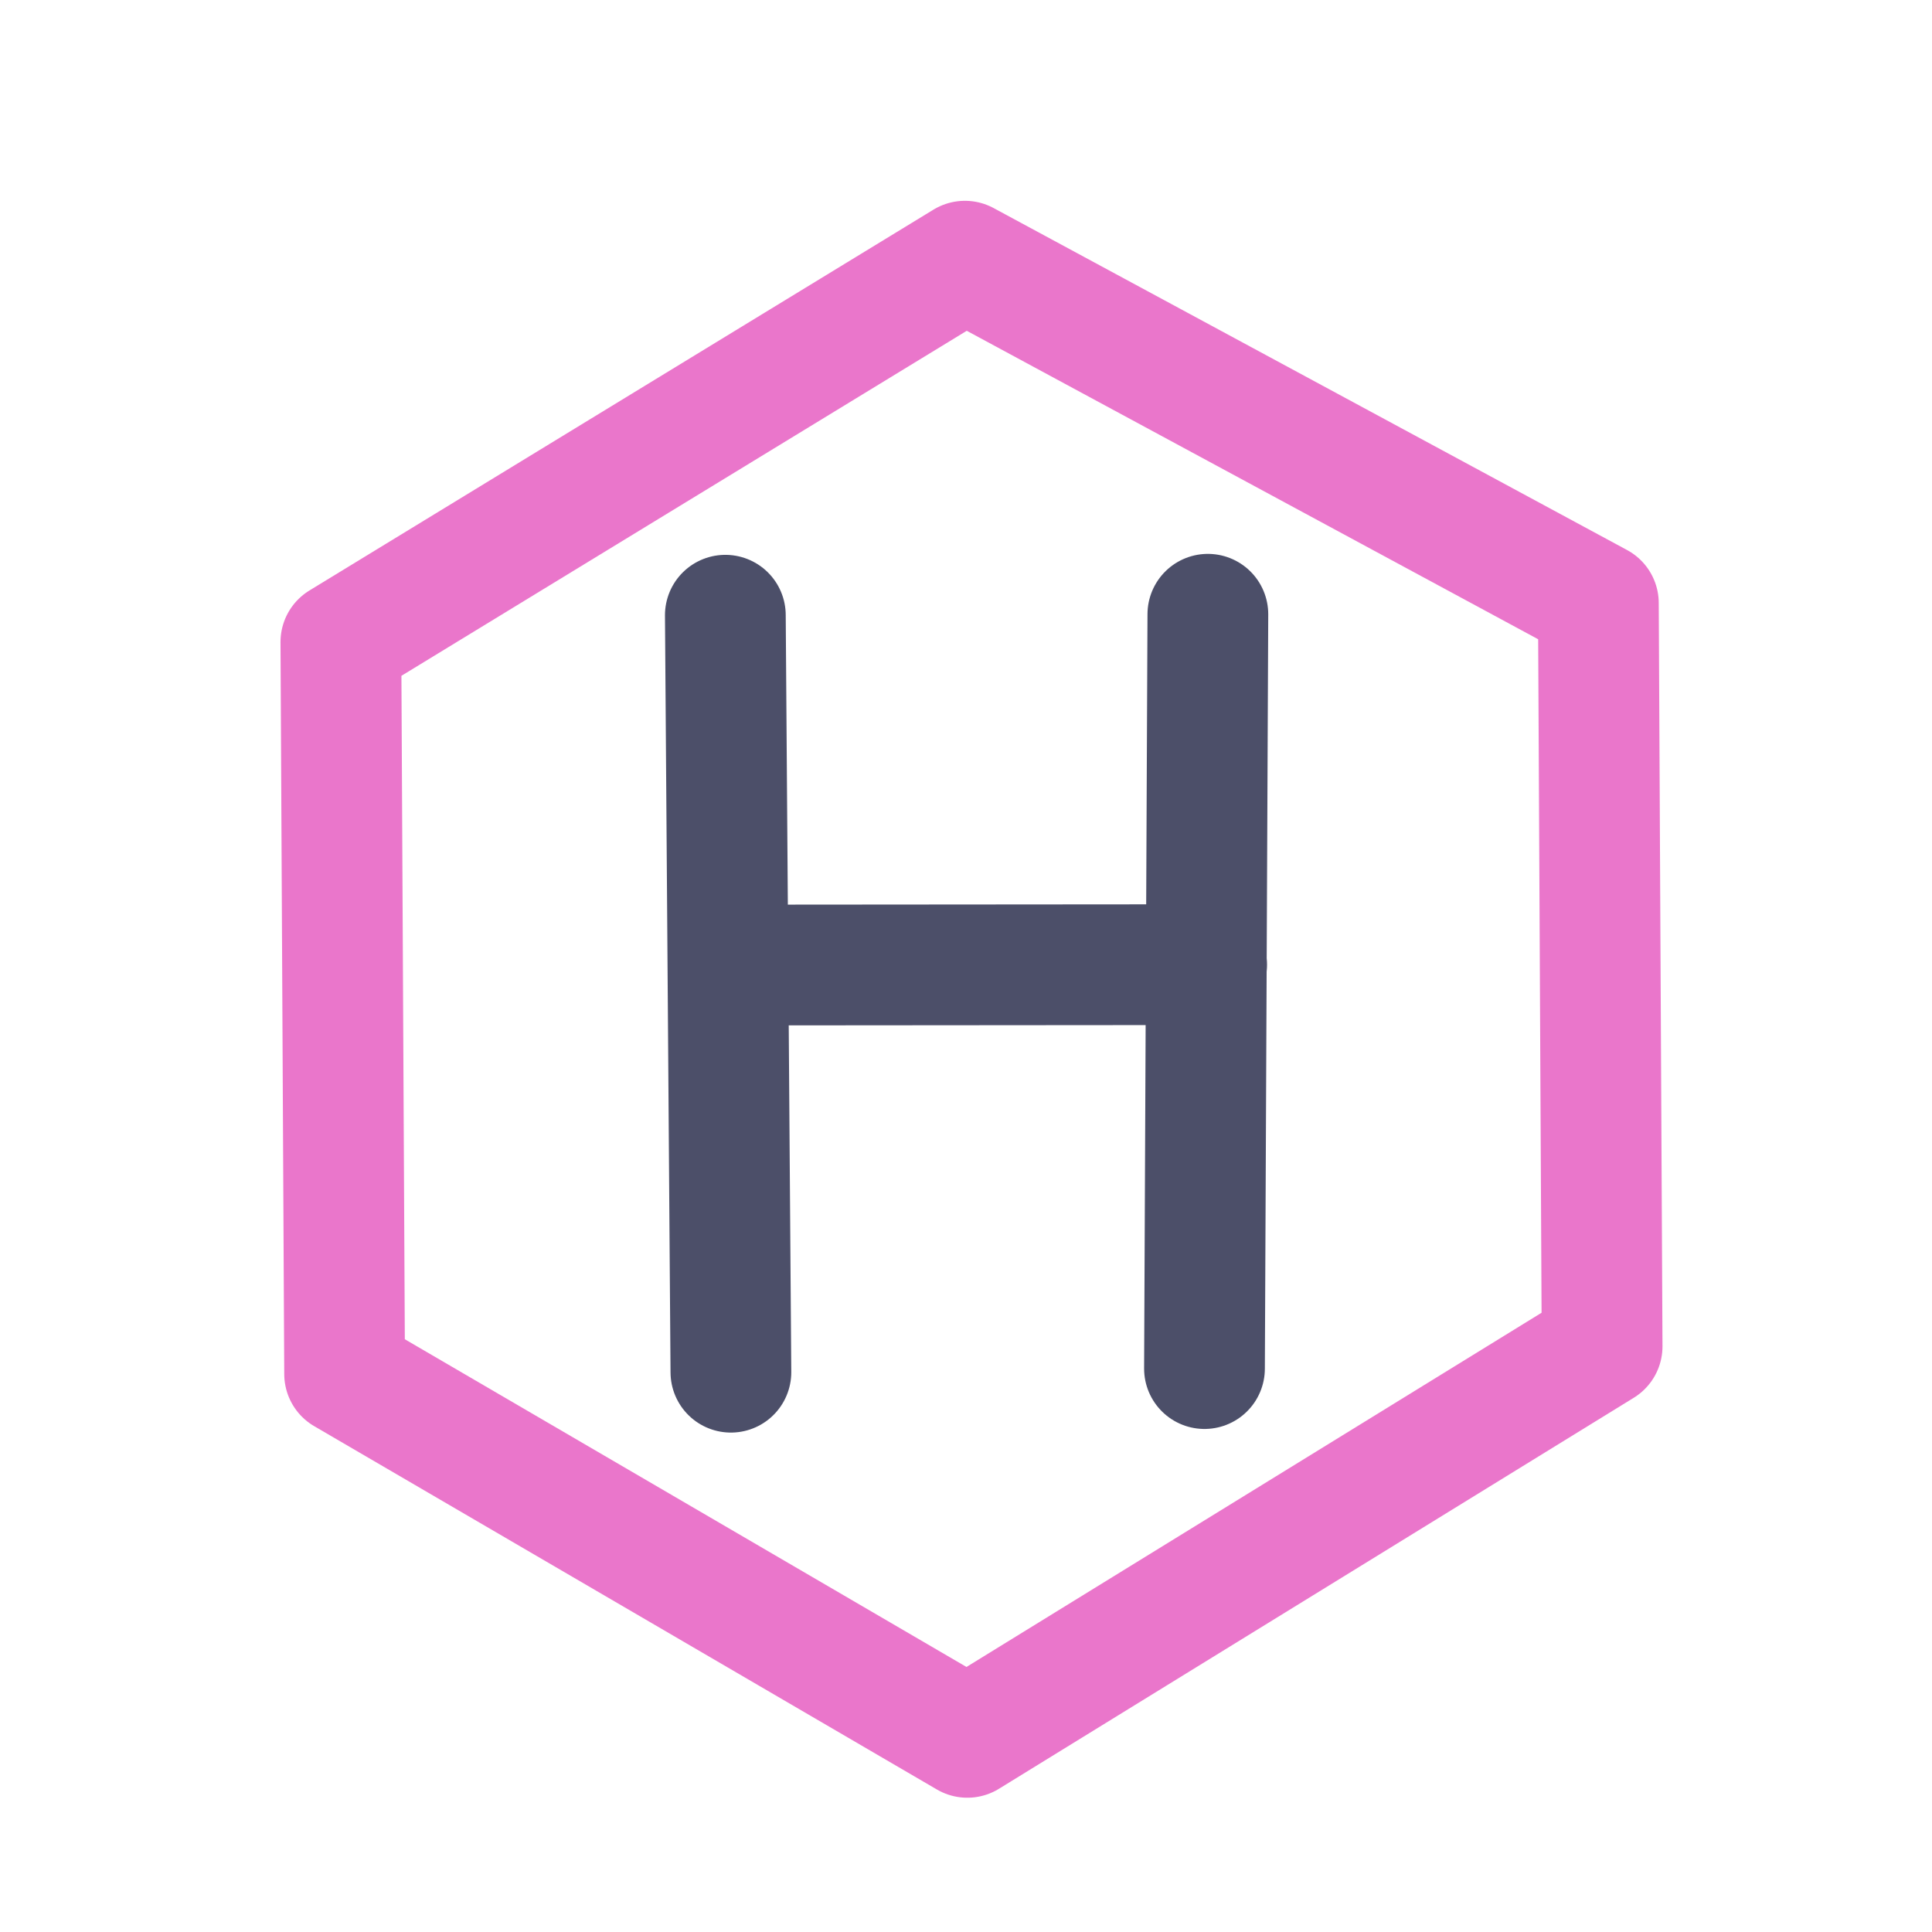 <?xml version='1.0' encoding='UTF-8'?>
<svg xmlns="http://www.w3.org/2000/svg" viewBox="0 0 16 16">
  <g fill="none" stroke-linecap="round" stroke-linejoin="round">
    <path stroke="#ea76cb" d="M 7.991,2.163 2.823,5.317 2.854, 11.379 8.011,14.388 13.268,11.150 13.237,4.995 Z"/>
    <path stroke="#4c4f69" d="m6.007 5.095.046 6.269M6.104 7.992l3.889-0.003M10.003 5.087l-0.028 6.247"/>
  </g>
</svg>
